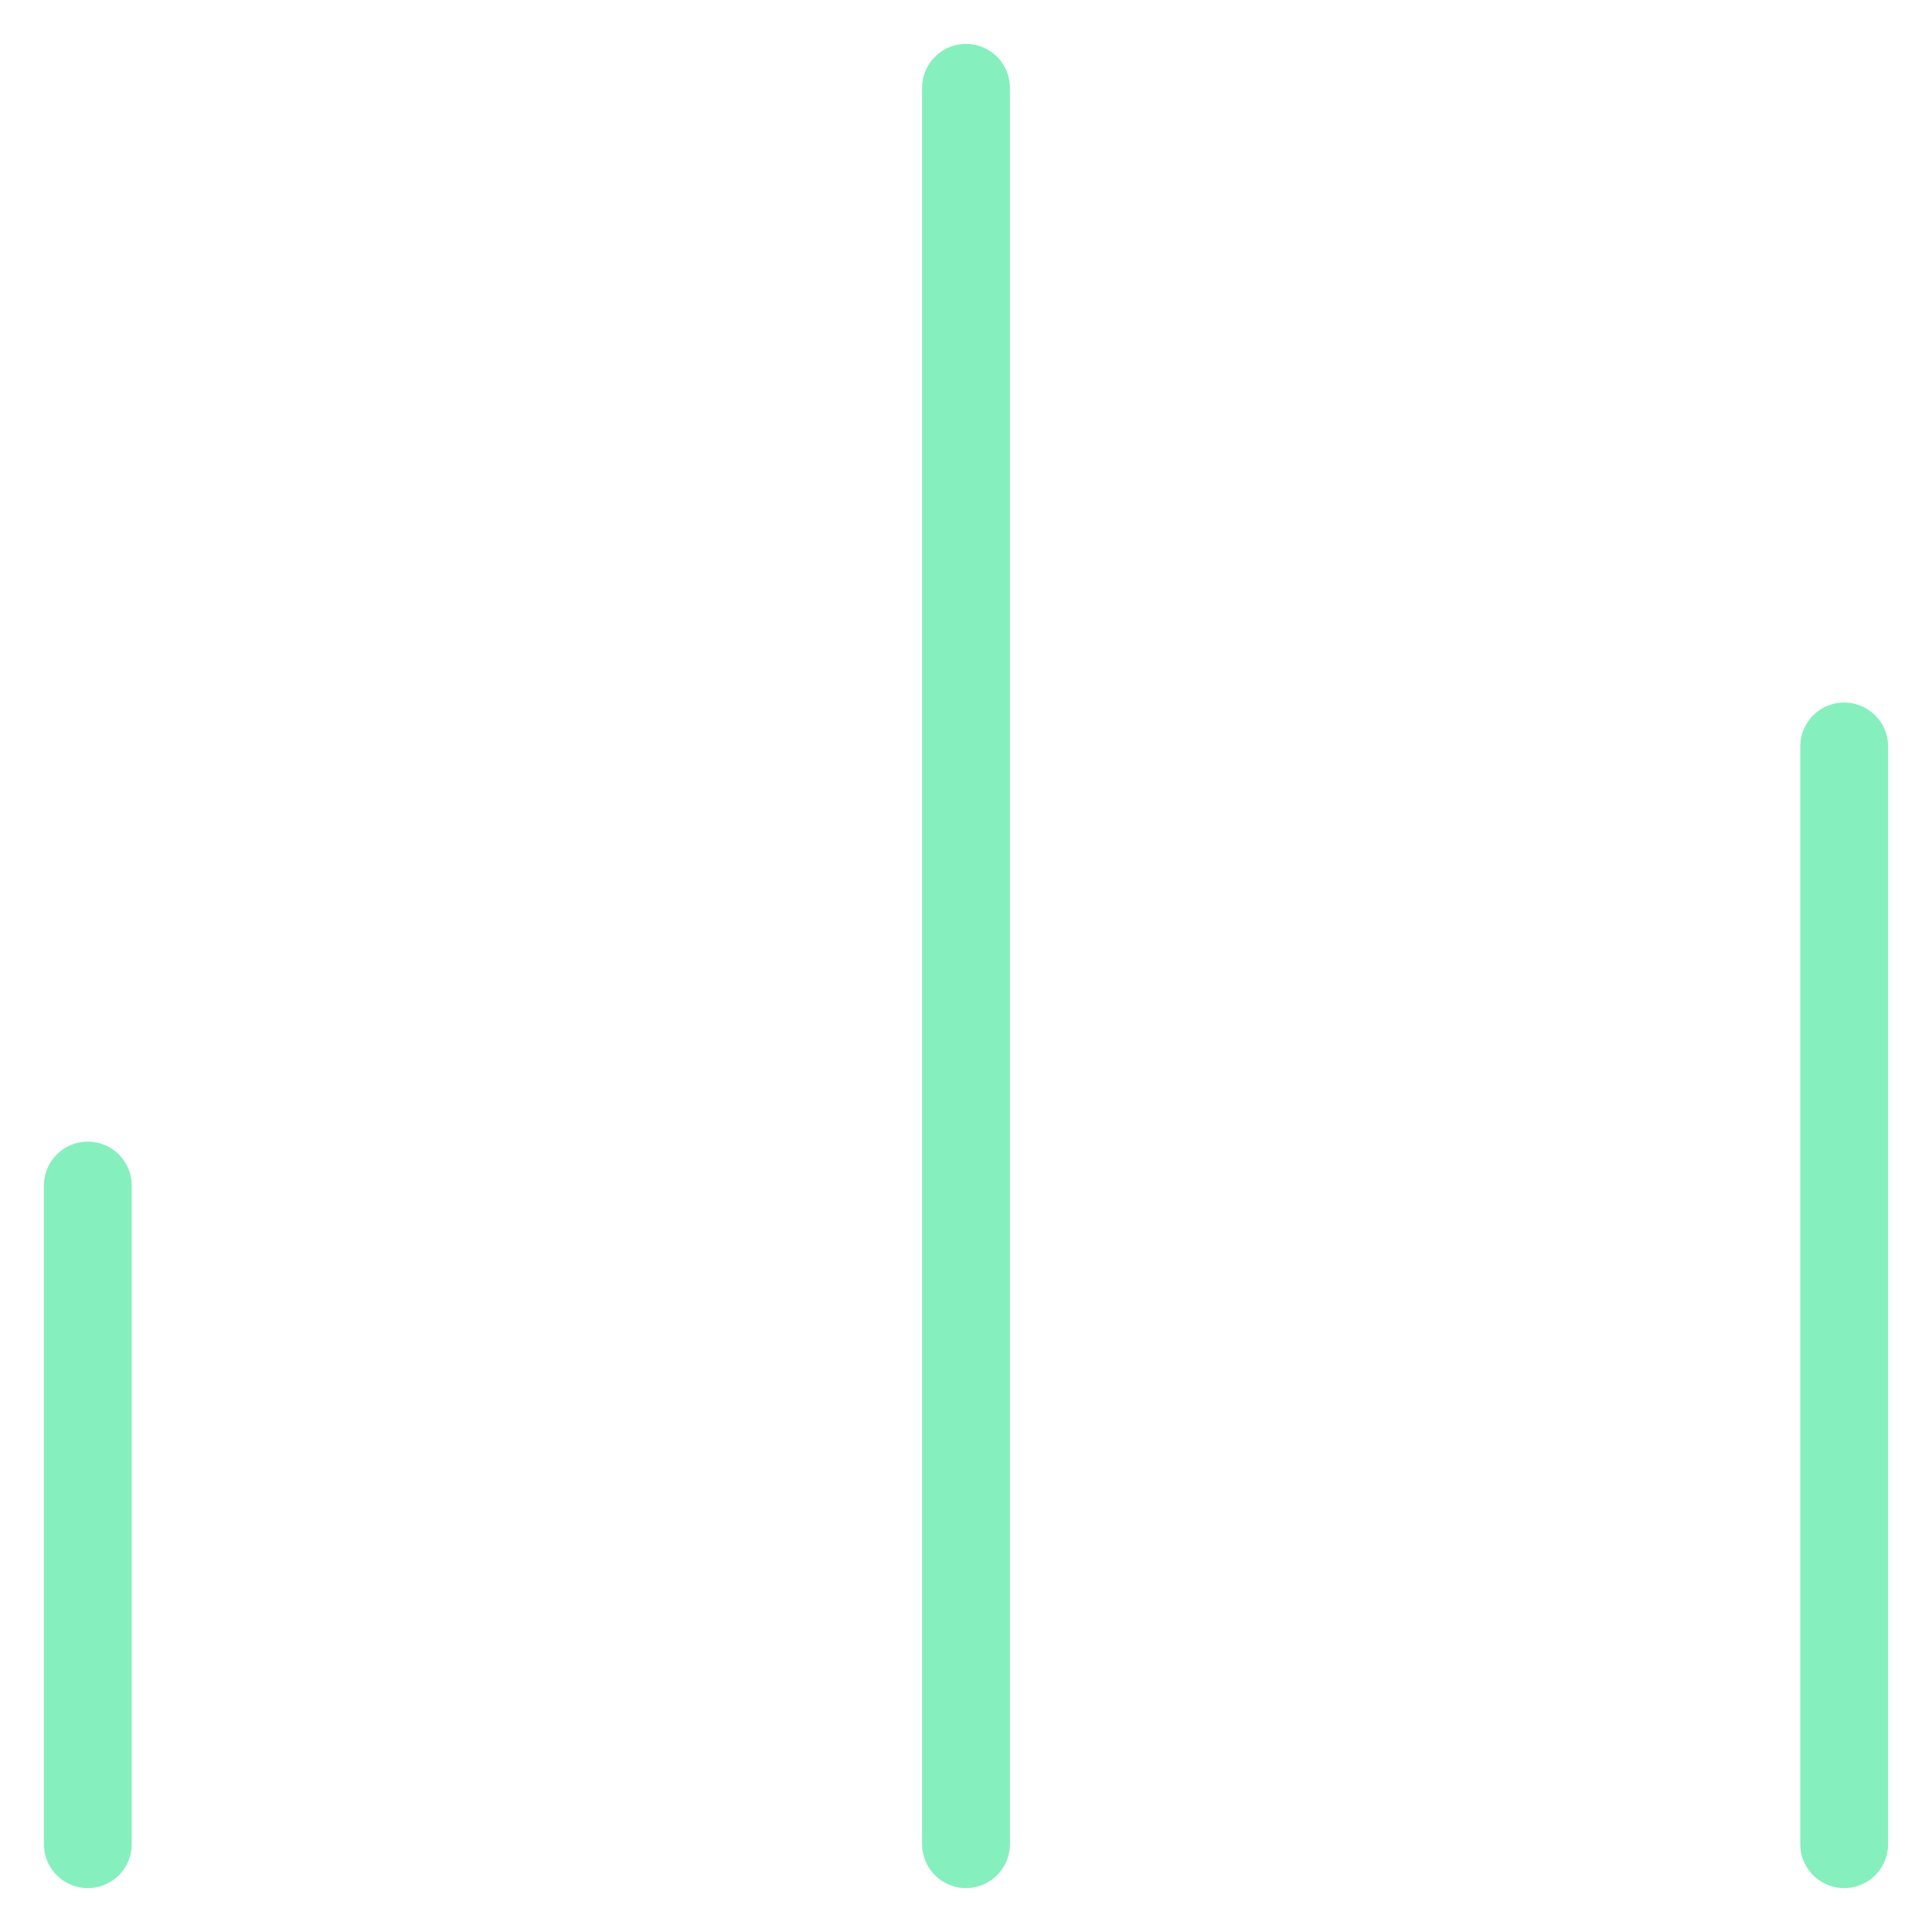 <svg width="22" height="22" viewBox="0 0 22 22" fill="none" xmlns="http://www.w3.org/2000/svg">
<path d="M21 21V8.5M11 21V1M1 21V13.5" stroke="#86EFBE" stroke-linecap="round" stroke-linejoin="round"/>
</svg>
